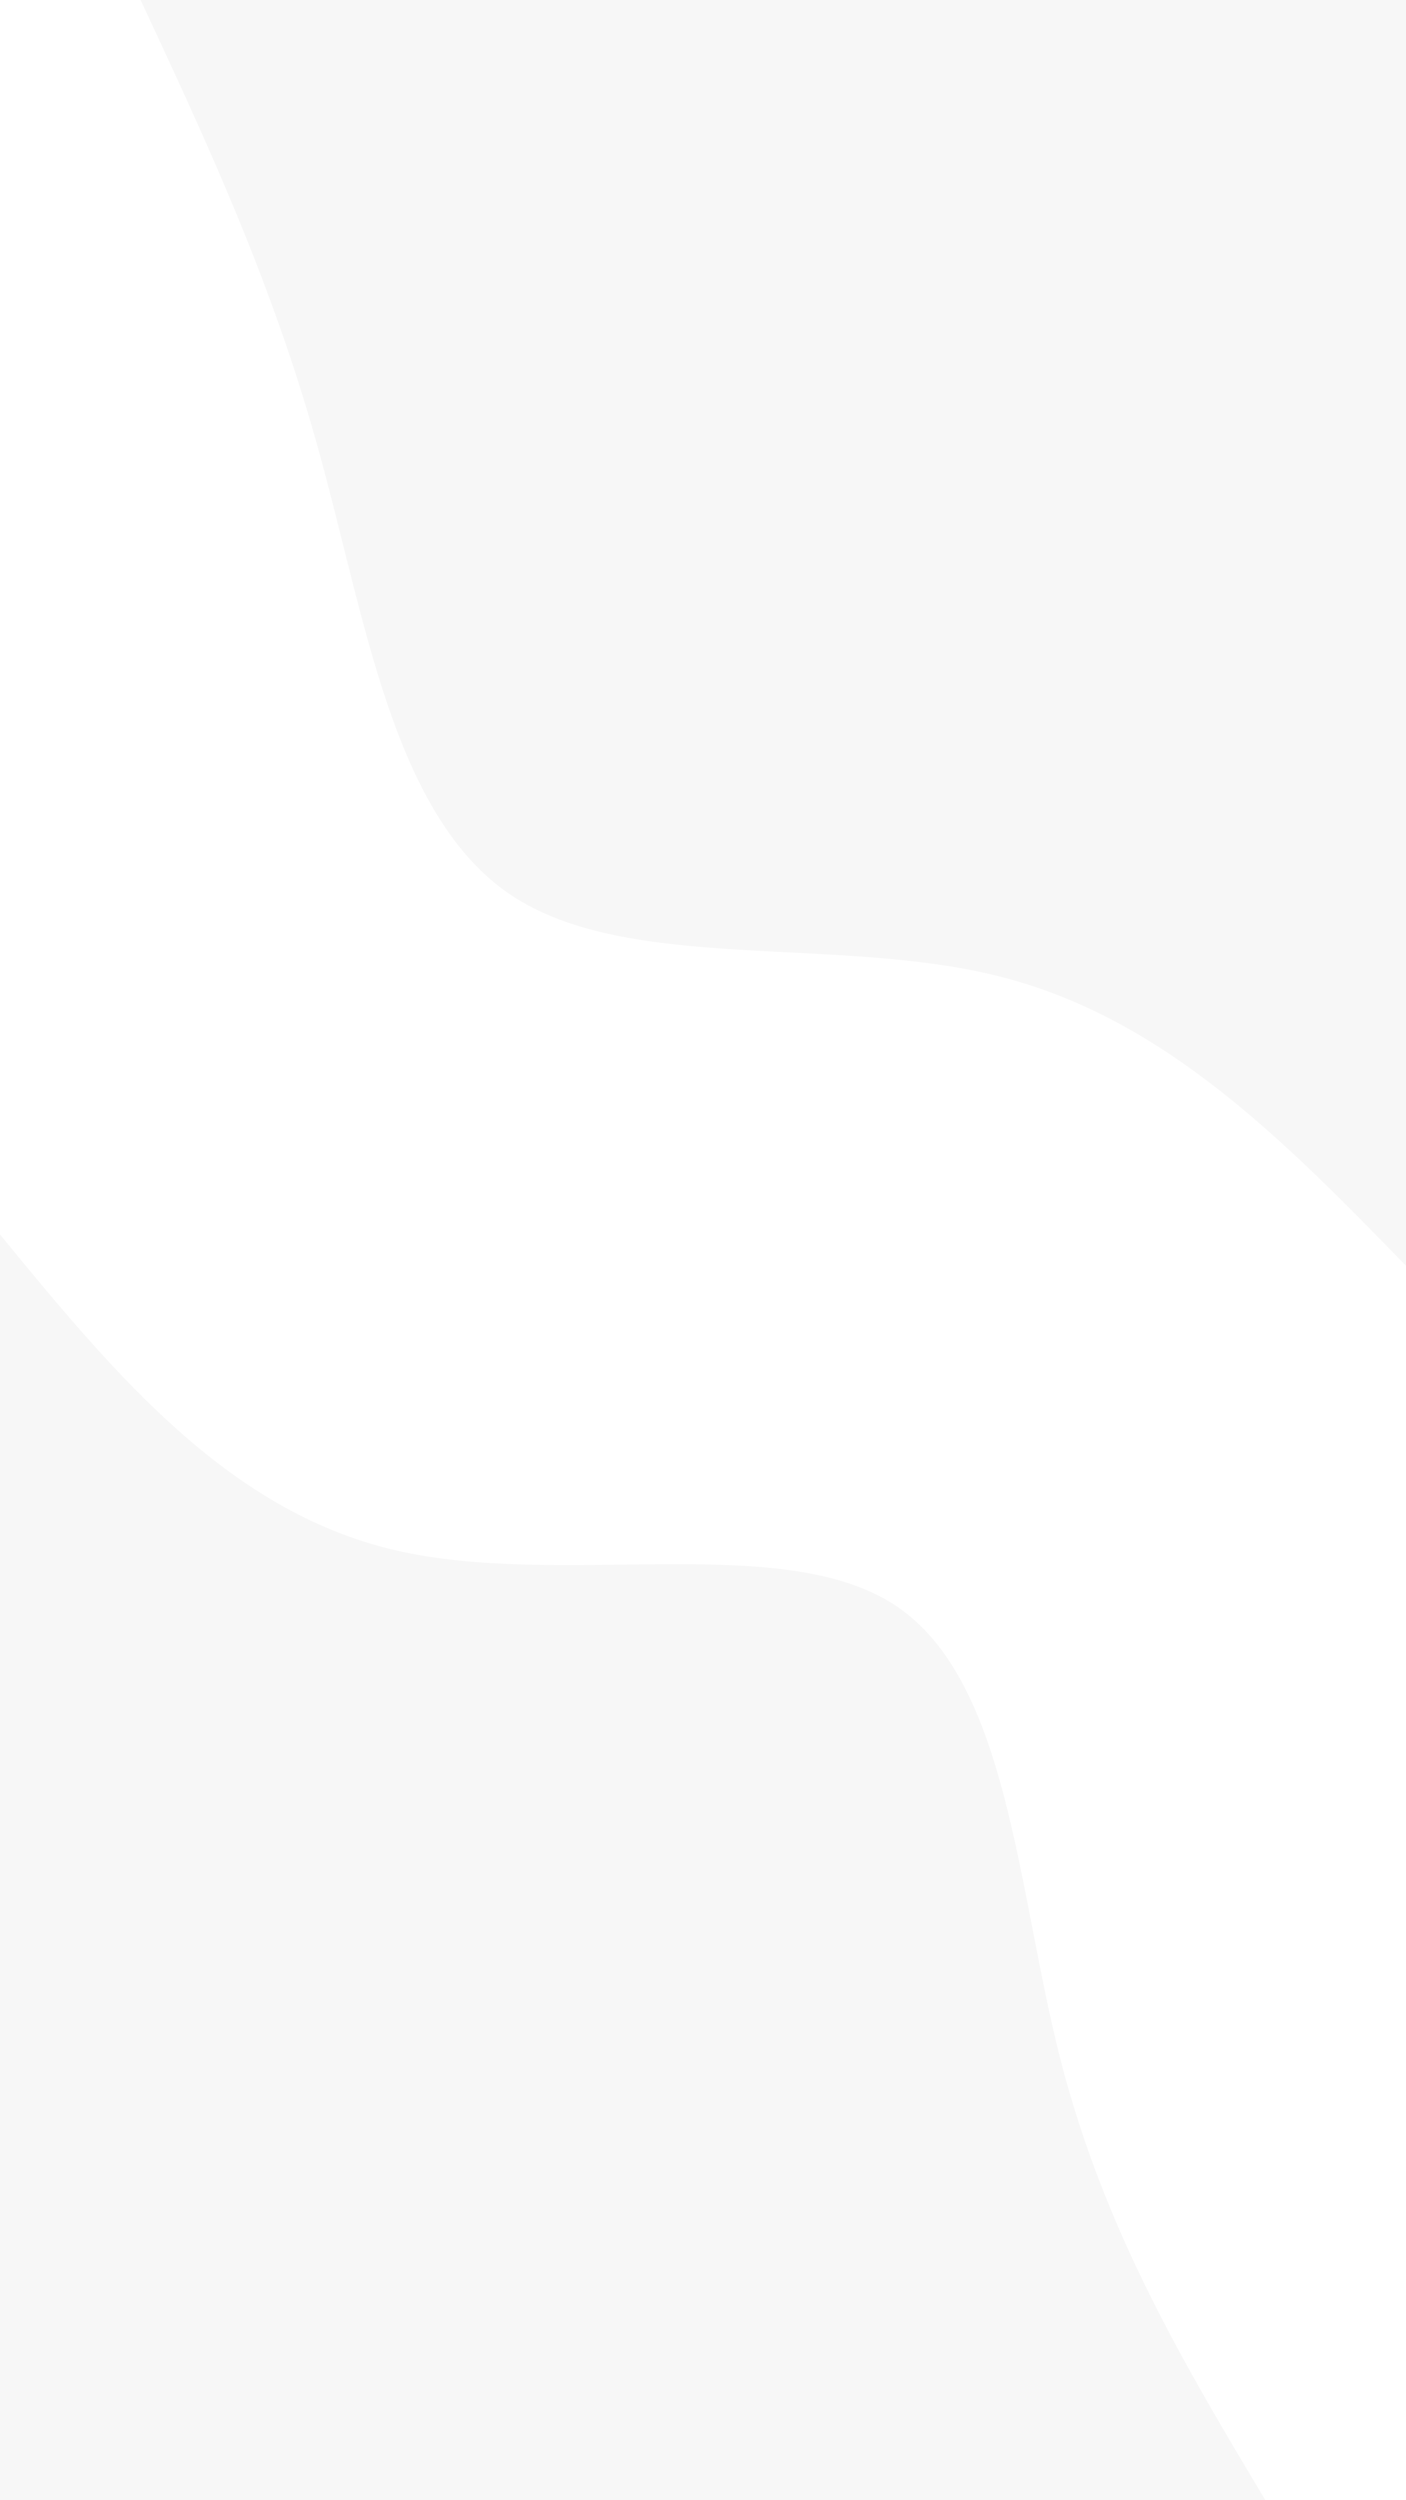 <svg id="visual" viewBox="0 0 540 960" width="540" height="960" xmlns="http://www.w3.org/2000/svg" xmlns:xlink="http://www.w3.org/1999/xlink" version="1.1"><rect x="0" y="0" width="540" height="960" fill="#ffffff"></rect><defs><linearGradient id="grad1_0" x1="0%" y1="0%" x2="100%" y2="100%"><stop offset="30%" stop-color="#ffffff" stop-opacity="1"></stop><stop offset="70%" stop-color="#ffffff" stop-opacity="1"></stop></linearGradient></defs><defs><linearGradient id="grad2_0" x1="0%" y1="0%" x2="100%" y2="100%"><stop offset="30%" stop-color="#ffffff" stop-opacity="1"></stop><stop offset="70%" stop-color="#ffffff" stop-opacity="1"></stop></linearGradient></defs><g transform="translate(540, 0)"><path d="M0 486C-46.2 438.6 -92.3 391.3 -155.4 375.1C-218.4 358.9 -298.3 373.9 -343.7 343.7C-389 313.4 -399.6 237.8 -417.6 173C-435.5 108.1 -460.8 54.1 -486 0L0 0Z" fill="#f7f7f7"></path></g><g transform="translate(0, 960)"><path d="M0 -486C43.5 -433 87.1 -380.1 151.2 -364.9C215.2 -349.8 299.8 -372.4 343.7 -343.7C387.5 -314.9 390.5 -234.6 407.4 -168.8C424.4 -102.9 455.2 -51.5 486 0L0 0Z" fill="#f7f7f7"></path></g></svg>